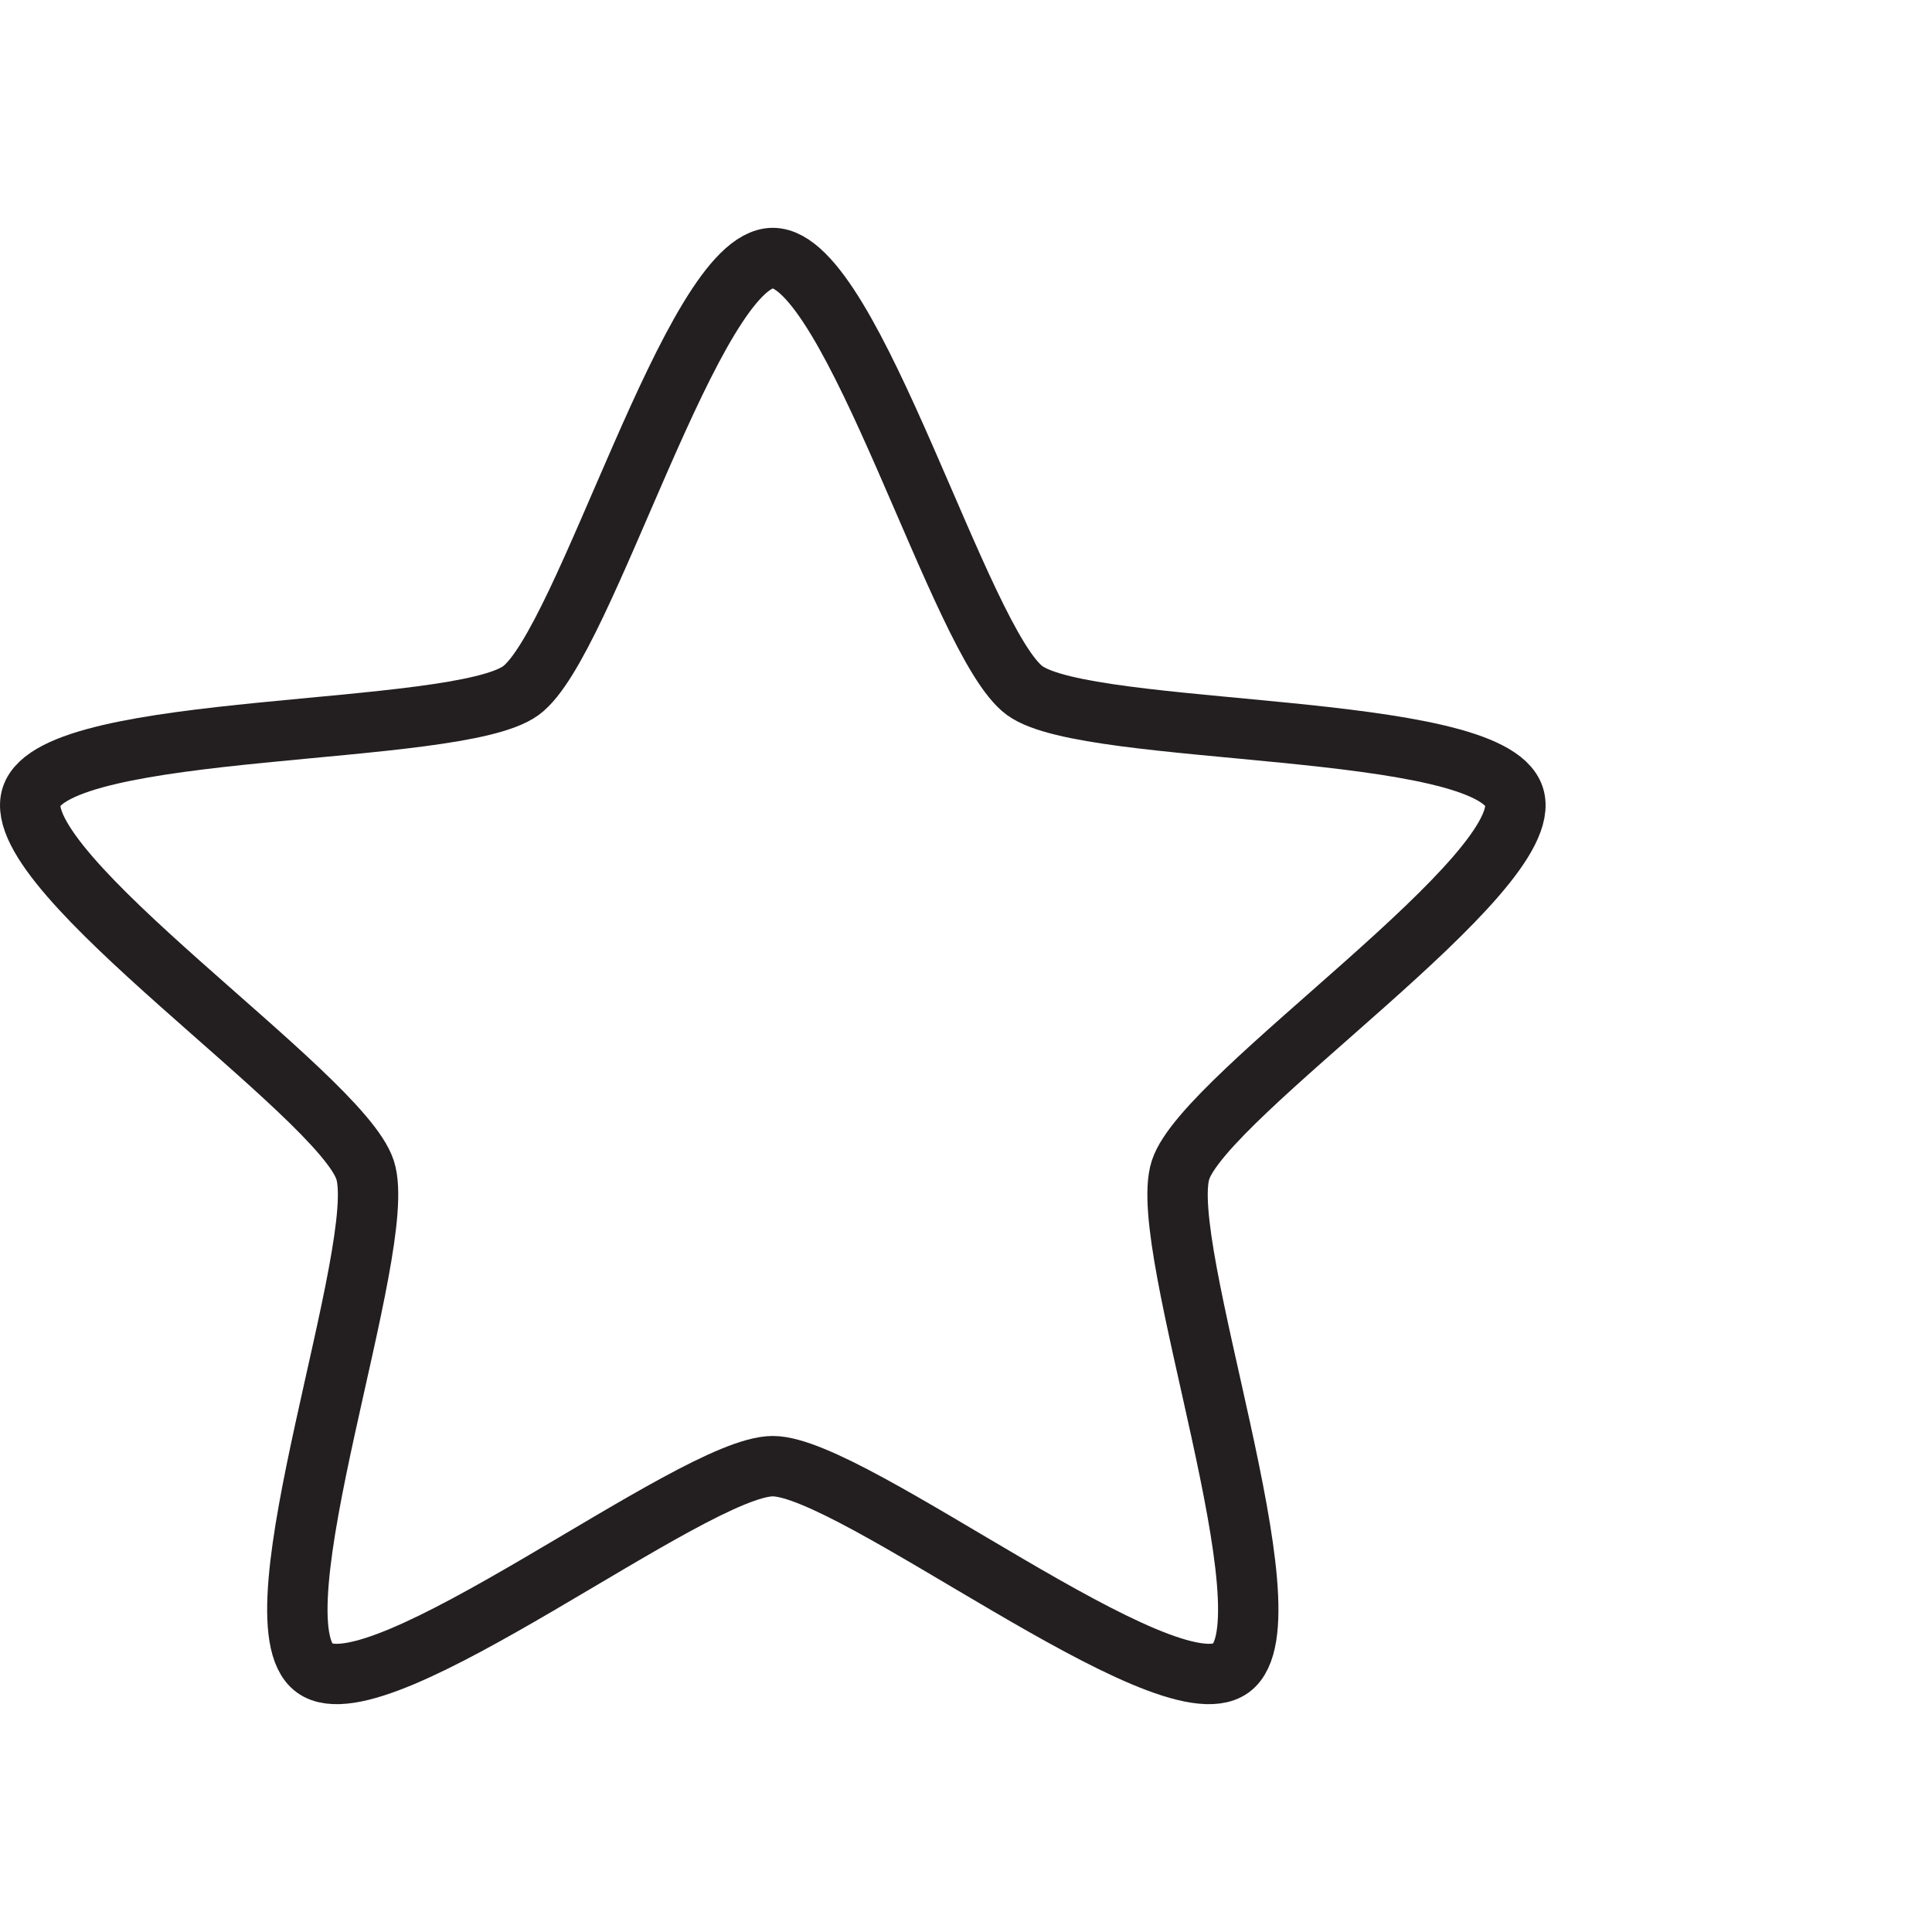 <?xml version="1.0" encoding="utf-8"?>
<!-- Generator: Adobe Illustrator 15.1.0, SVG Export Plug-In . SVG Version: 6.00 Build 0)  -->
<!DOCTYPE svg PUBLIC "-//W3C//DTD SVG 1.1//EN" "http://www.w3.org/Graphics/SVG/1.1/DTD/svg11.dtd">
<svg version="1.1" id="Layer_1" xmlns="http://www.w3.org/2000/svg" xmlns:xlink="http://www.w3.org/1999/xlink" x="0px" y="0px"
	 width="128px" height="128px" viewBox="0 0 128 128" enable-background="new 0 0 128 128" xml:space="preserve">
<path fill="none" stroke="#231F20" stroke-width="4" stroke-linejoin="round" d="M51.2,17.094c-5.308,0-12.401,25.543-16.695,28.663
	c-4.293,3.12-30.778,1.973-32.418,7.021c-1.64,5.047,20.461,19.688,22.101,24.734c1.64,5.047-7.635,29.882-3.342,33.002
	c4.294,3.119,25.046-13.377,30.354-13.377c5.307,0,26.06,16.496,30.354,13.377c4.294-3.12-4.981-27.955-3.341-33.002
	c1.639-5.047,23.74-19.687,22.1-24.734c-1.64-5.048-28.125-3.901-32.418-7.021C63.601,42.638,56.507,17.094,51.2,17.094z"/>
</svg>
